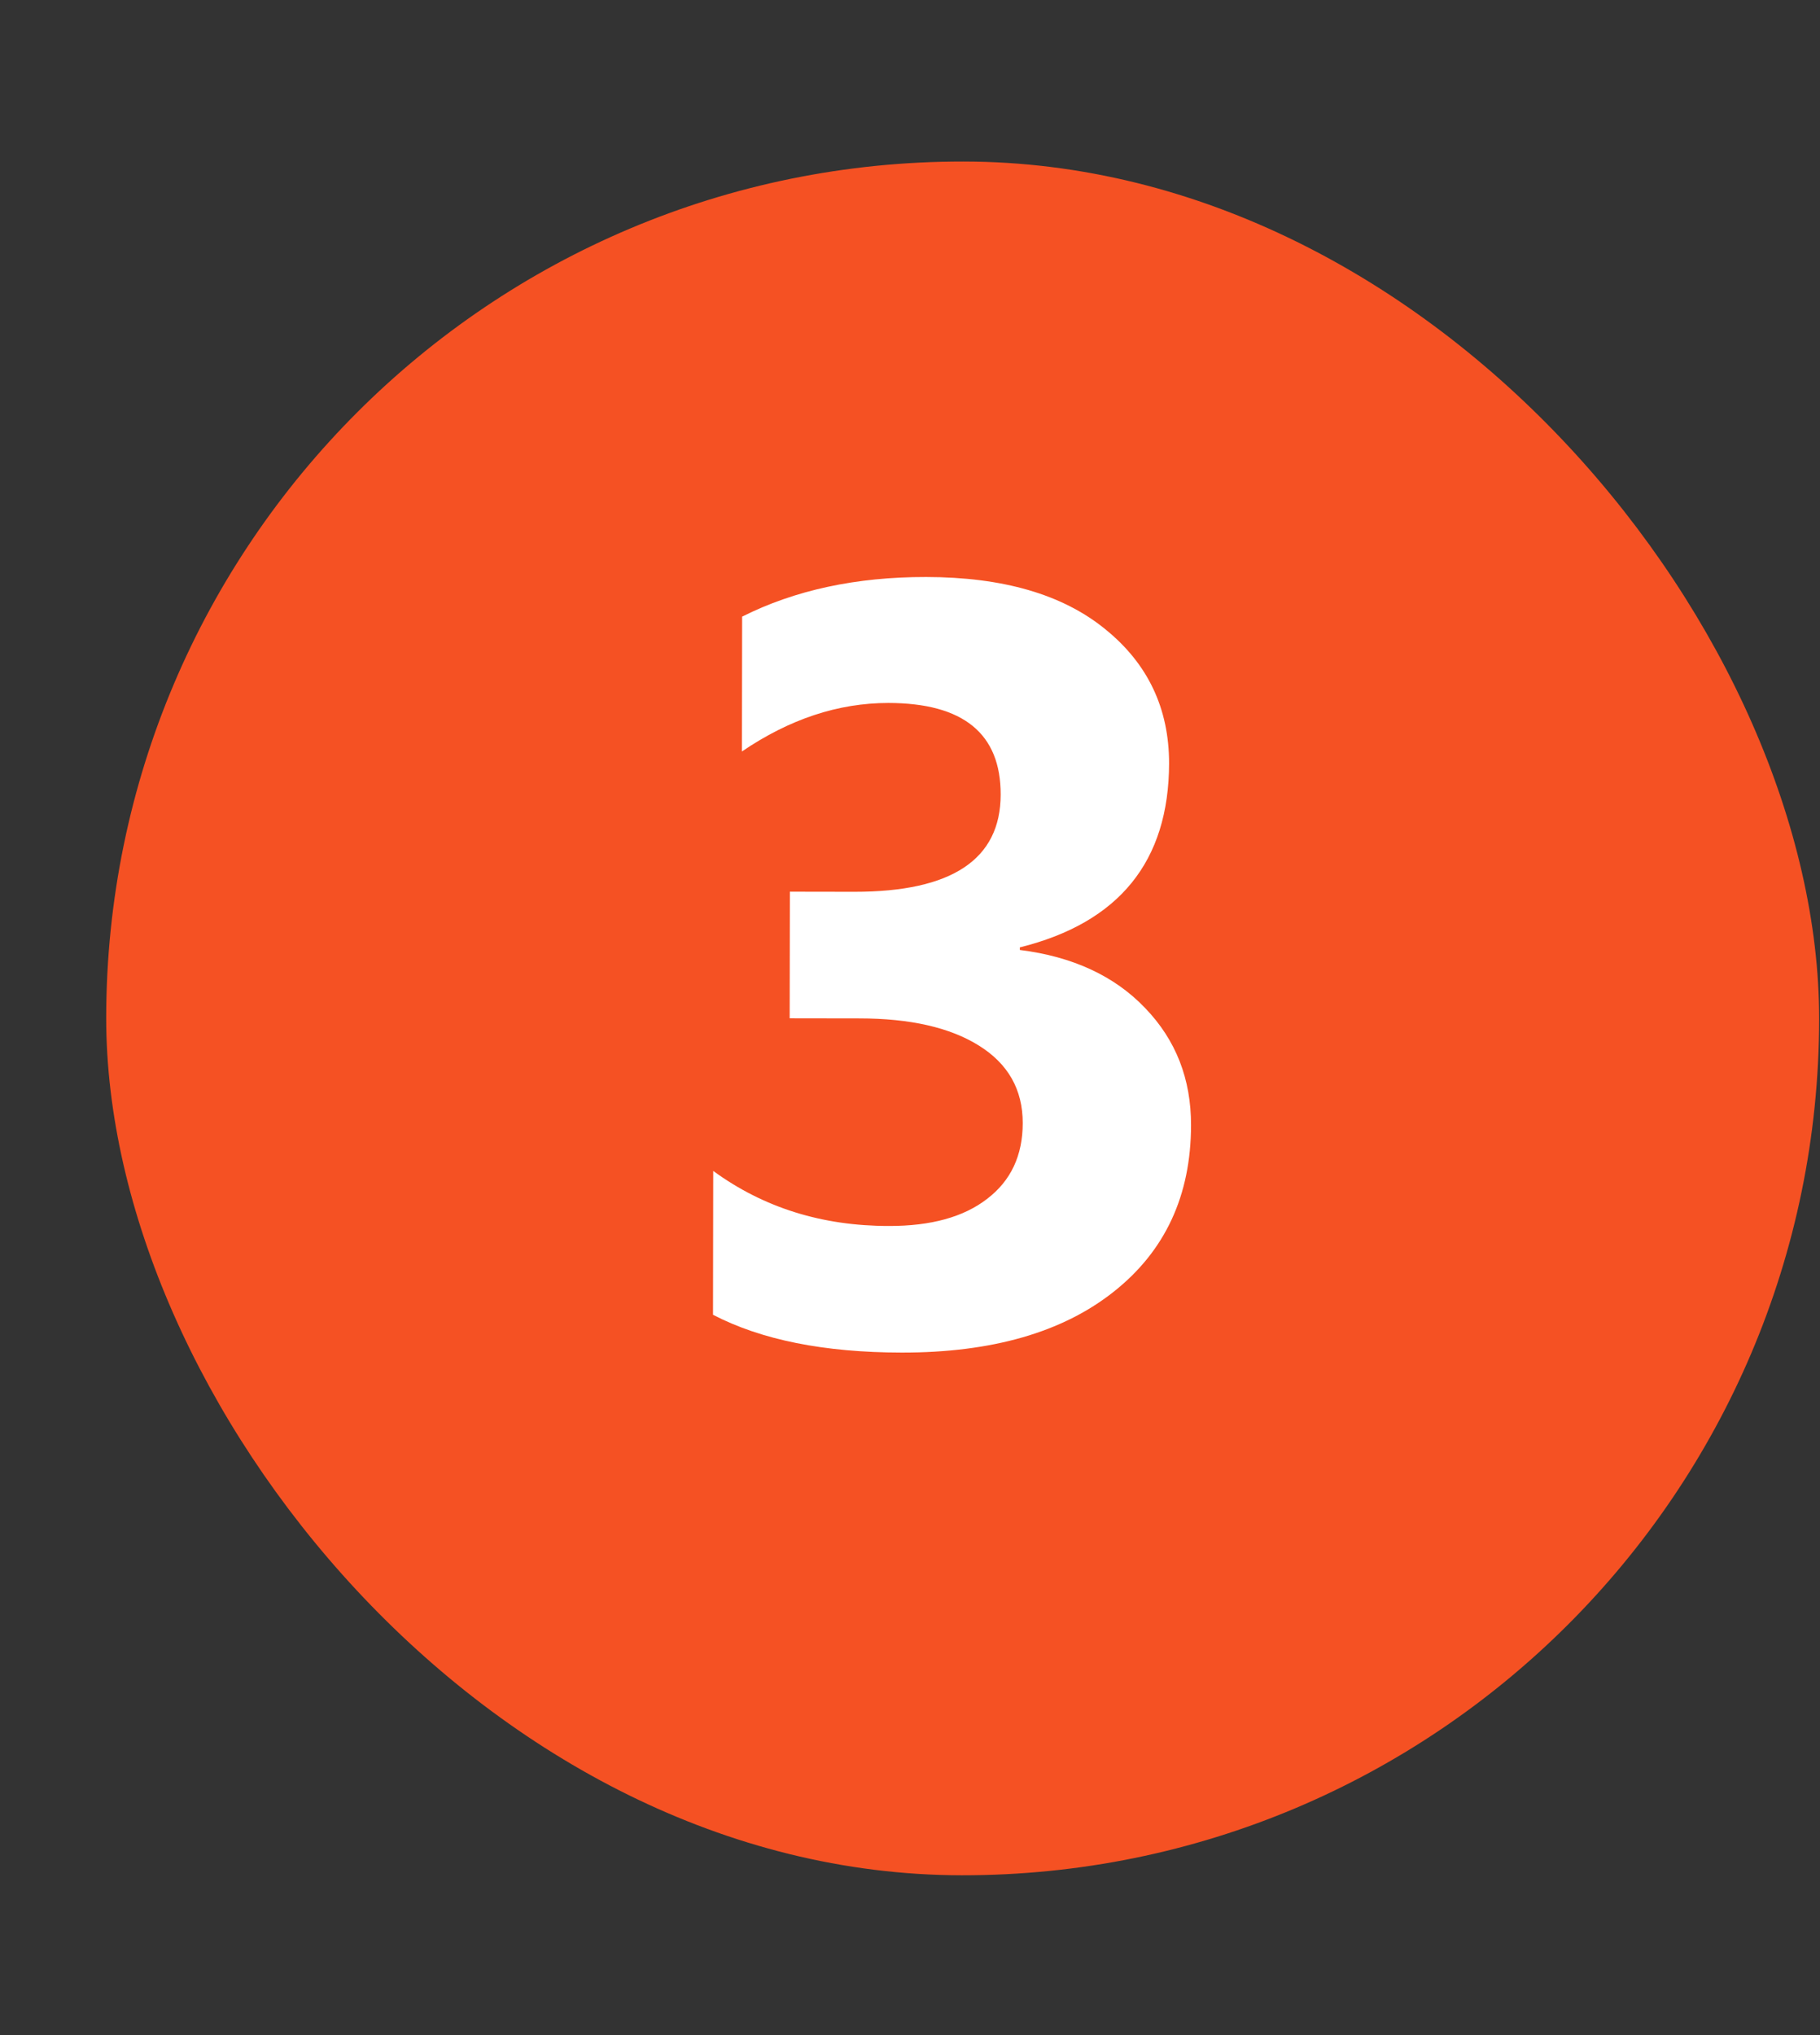 <svg width="17" height="19" viewBox="0 0 17 19" fill="none" xmlns="http://www.w3.org/2000/svg">
<rect x="0" y="0" width="17" height="19" fill="#333333" stroke="none"/>
<rect width="16" height="16" rx="8" transform="matrix(1 0.001 -0.001 1 1 1.5)" fill="#F55123"/>
<path d="M6.66 12.275L6.662 10.932C7.13 11.274 7.677 11.446 8.302 11.446C8.696 11.447 9.002 11.362 9.22 11.193C9.442 11.024 9.553 10.788 9.553 10.485C9.553 10.173 9.417 9.932 9.144 9.762C8.874 9.593 8.501 9.508 8.026 9.508L7.376 9.507L7.378 8.325L7.979 8.326C8.89 8.327 9.346 8.024 9.347 7.419C9.348 6.849 8.998 6.564 8.298 6.563C7.829 6.563 7.374 6.714 6.93 7.016L6.932 5.757C7.424 5.51 7.997 5.386 8.651 5.387C9.367 5.388 9.924 5.549 10.321 5.872C10.721 6.194 10.92 6.613 10.92 7.127C10.918 8.042 10.454 8.614 9.526 8.845L9.526 8.869C10.02 8.931 10.411 9.112 10.697 9.412C10.983 9.709 11.126 10.073 11.125 10.506C11.124 11.161 10.884 11.678 10.405 12.058C9.926 12.439 9.265 12.629 8.422 12.628C7.7 12.627 7.112 12.51 6.66 12.275Z" fill="white"/>
</svg>
